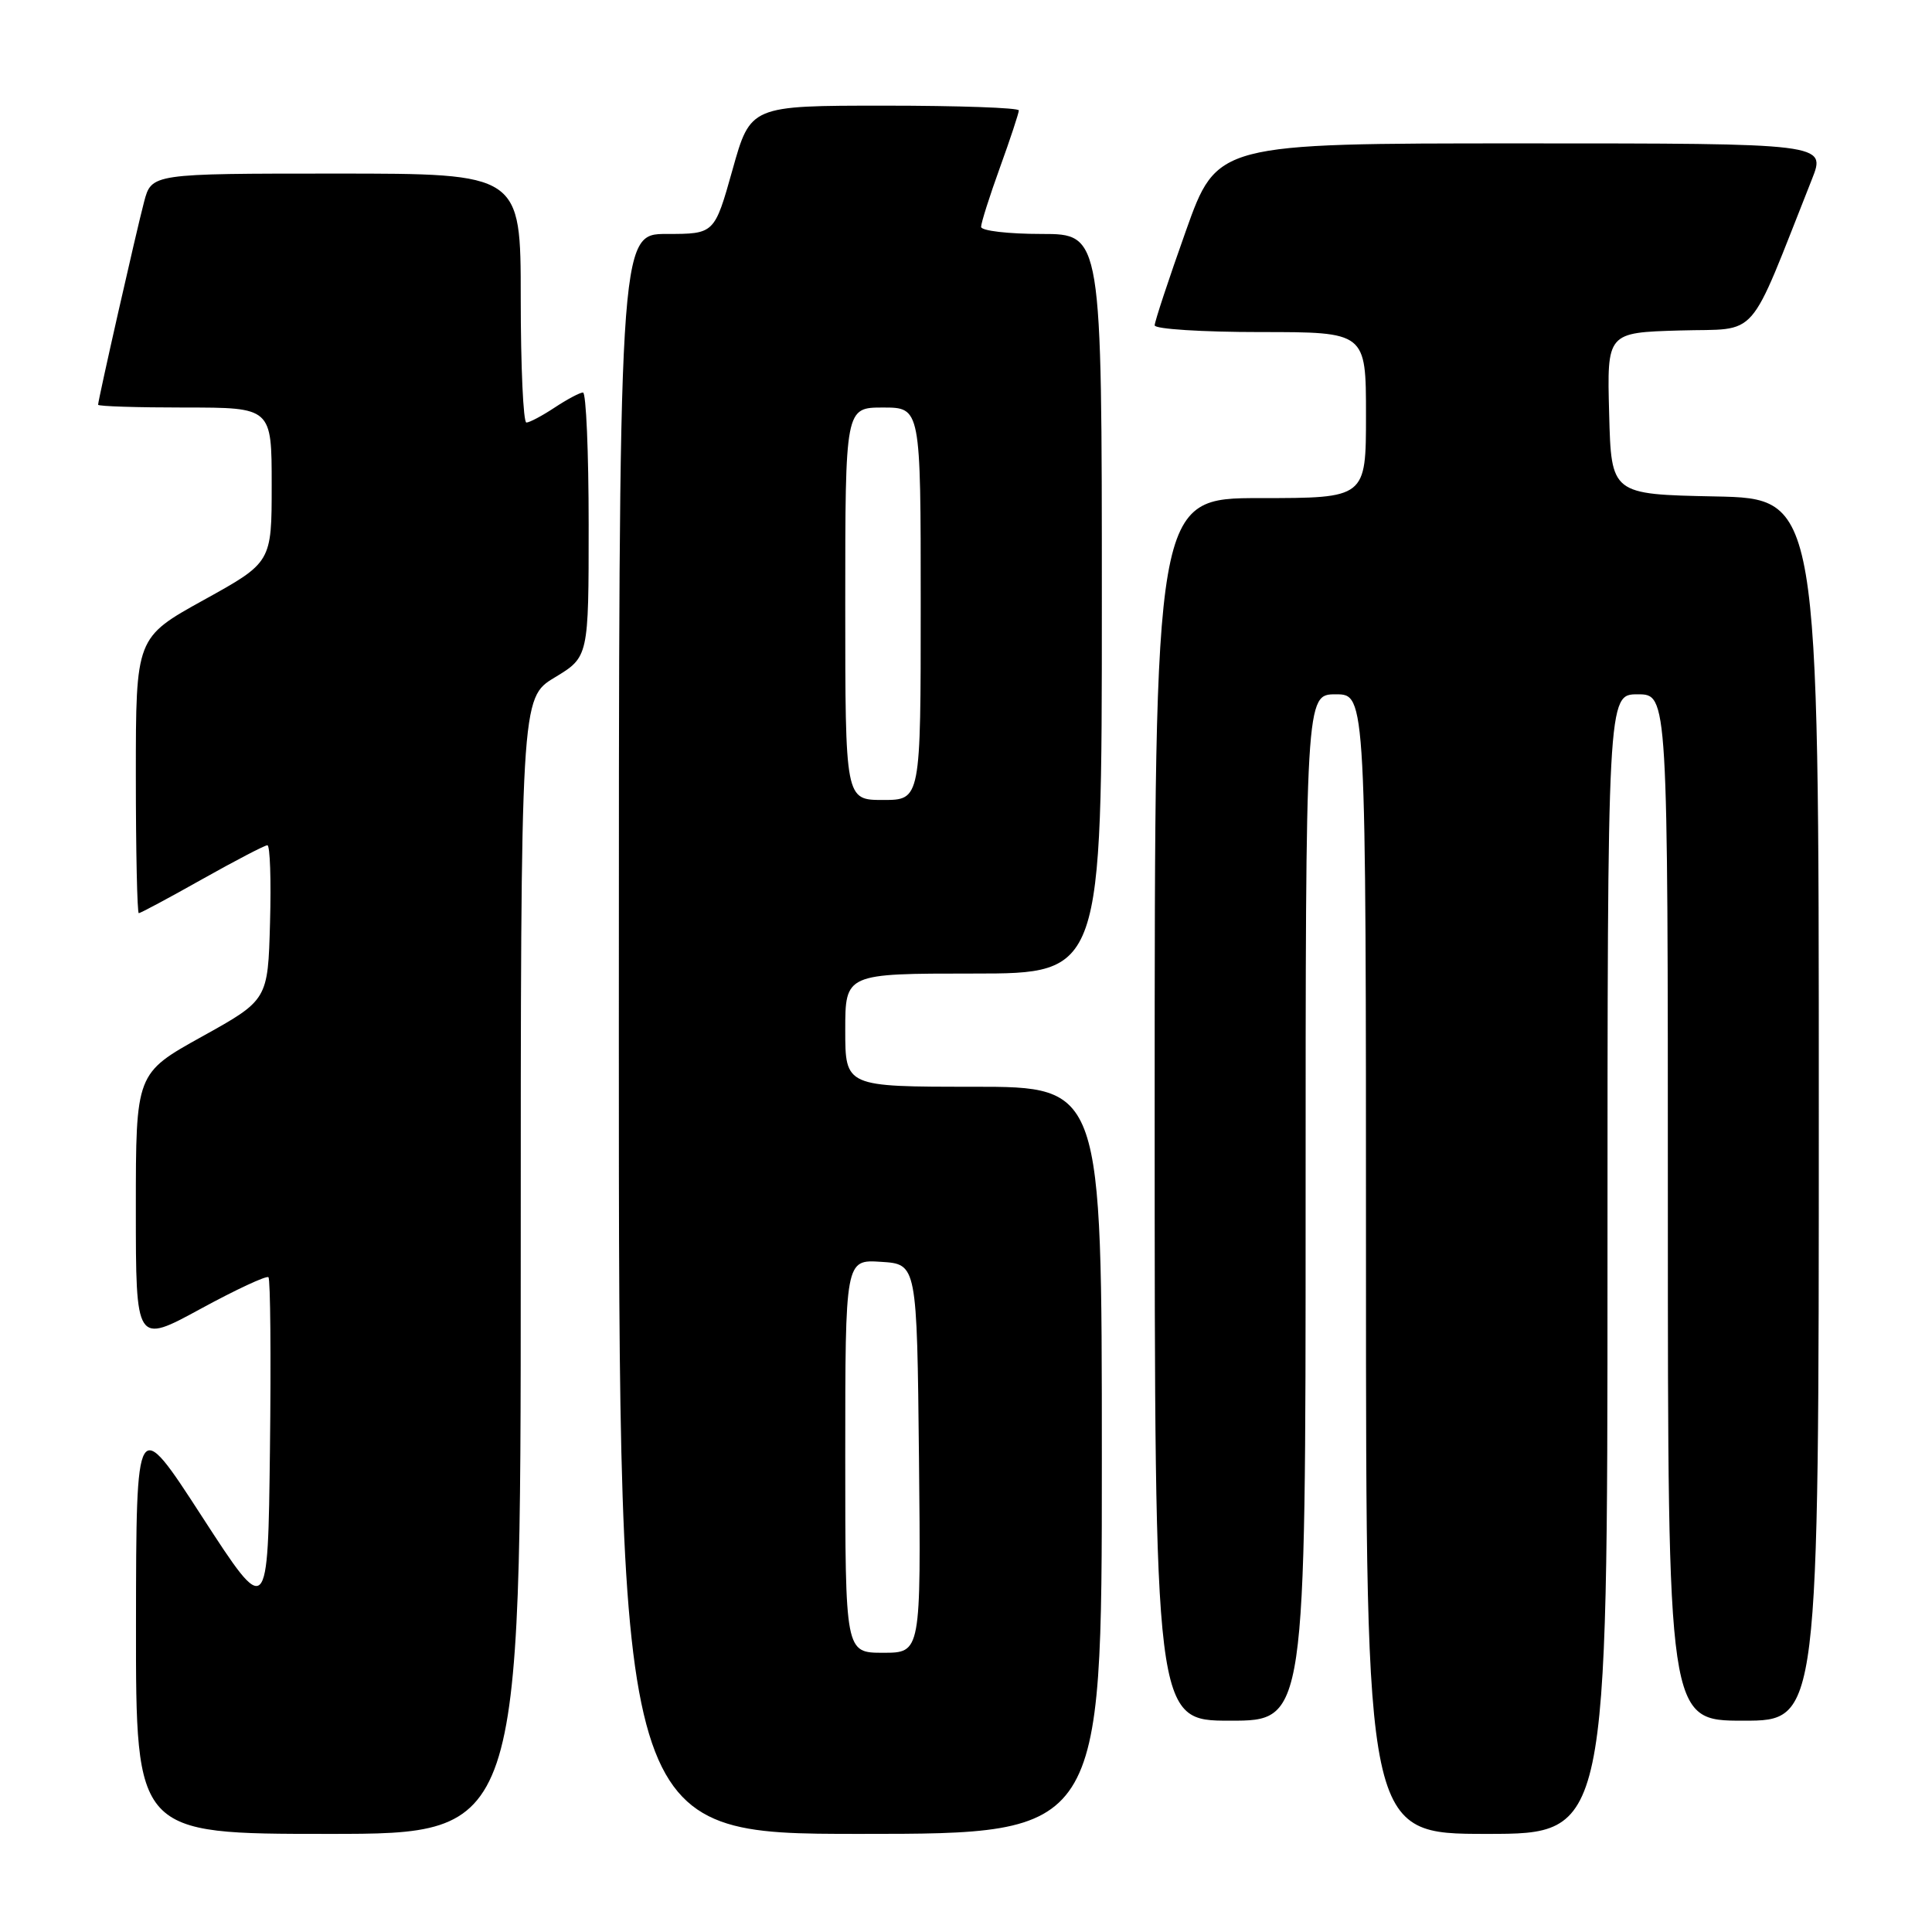 <?xml version="1.0" encoding="UTF-8" standalone="no"?>
<!DOCTYPE svg PUBLIC "-//W3C//DTD SVG 1.1//EN" "http://www.w3.org/Graphics/SVG/1.1/DTD/svg11.dtd" >
<svg xmlns="http://www.w3.org/2000/svg" xmlns:xlink="http://www.w3.org/1999/xlink" version="1.1" viewBox="0 0 256 256">
 <g >
 <path fill="currentColor"
d=" M 69.00 167.74 C 69.00 92.49 69.00 92.49 73.50 89.77 C 78.00 87.05 78.00 87.05 78.00 69.52 C 78.00 59.89 77.66 52.00 77.25 52.01 C 76.84 52.01 75.15 52.91 73.50 54.00 C 71.85 55.09 70.16 55.99 69.75 55.99 C 69.34 56.00 69.00 48.58 69.00 39.50 C 69.00 23.00 69.00 23.00 44.54 23.00 C 20.08 23.00 20.08 23.00 19.09 26.75 C 18.06 30.65 13.00 52.99 13.00 53.63 C 13.00 53.84 18.18 54.00 24.50 54.00 C 36.00 54.00 36.00 54.00 36.00 64.26 C 36.00 74.52 36.00 74.52 27.00 79.50 C 18.00 84.48 18.00 84.48 18.00 102.74 C 18.00 112.78 18.18 121.00 18.39 121.00 C 18.61 121.00 22.39 118.98 26.79 116.50 C 31.19 114.03 35.08 112.00 35.43 112.00 C 35.78 112.00 35.94 116.61 35.78 122.25 C 35.50 132.50 35.50 132.50 26.75 137.36 C 18.00 142.22 18.00 142.22 18.00 160.16 C 18.00 178.10 18.00 178.10 26.56 173.44 C 31.26 170.88 35.32 168.99 35.57 169.24 C 35.83 169.50 35.92 179.77 35.77 192.06 C 35.50 214.42 35.50 214.42 26.77 200.96 C 18.05 187.50 18.05 187.50 18.02 215.25 C 18.00 243.00 18.00 243.00 43.50 243.00 C 69.00 243.00 69.00 243.00 69.00 167.74 Z  M 146.00 193.50 C 146.00 144.00 146.00 144.00 129.00 144.00 C 112.00 144.00 112.00 144.00 112.00 136.50 C 112.00 129.00 112.00 129.00 129.00 129.00 C 146.00 129.00 146.00 129.00 146.00 80.00 C 146.00 31.00 146.00 31.00 138.00 31.00 C 133.60 31.00 130.00 30.58 130.00 30.06 C 130.00 29.54 131.12 26.00 132.50 22.19 C 133.88 18.38 135.00 14.97 135.00 14.63 C 135.00 14.28 127.00 14.00 117.22 14.00 C 99.44 14.00 99.44 14.00 97.06 22.50 C 94.67 31.00 94.67 31.00 88.34 31.00 C 82.00 31.00 82.00 31.00 82.00 137.00 C 82.00 243.00 82.00 243.00 114.00 243.00 C 146.00 243.00 146.00 243.00 146.00 193.50 Z  M 213.00 167.50 C 213.00 92.00 213.00 92.00 217.00 92.00 C 221.00 92.00 221.00 92.00 221.00 160.00 C 221.00 228.00 221.00 228.00 231.00 228.00 C 241.00 228.00 241.00 228.00 241.00 147.03 C 241.00 66.06 241.00 66.06 227.25 65.78 C 213.50 65.50 213.50 65.50 213.22 54.79 C 212.93 44.07 212.93 44.07 222.58 43.79 C 233.28 43.47 231.42 45.60 240.09 23.75 C 241.97 19.00 241.97 19.00 201.62 19.00 C 161.26 19.00 161.26 19.00 157.13 30.61 C 154.86 36.99 153.00 42.62 153.00 43.11 C 153.00 43.60 159.30 44.00 167.00 44.00 C 181.00 44.00 181.00 44.00 181.00 55.00 C 181.00 66.00 181.00 66.00 167.00 66.00 C 153.00 66.00 153.00 66.00 153.00 147.00 C 153.00 228.00 153.00 228.00 163.00 228.00 C 173.00 228.00 173.00 228.00 173.00 160.00 C 173.00 92.00 173.00 92.00 177.00 92.00 C 181.00 92.00 181.00 92.00 181.00 167.50 C 181.00 243.00 181.00 243.00 197.00 243.00 C 213.00 243.00 213.00 243.00 213.00 167.50 Z  M 112.00 192.95 C 112.00 166.89 112.00 166.89 116.75 167.20 C 121.50 167.50 121.50 167.50 121.77 193.25 C 122.03 219.00 122.03 219.00 117.02 219.00 C 112.00 219.00 112.00 219.00 112.00 192.95 Z  M 112.00 80.00 C 112.00 54.00 112.00 54.00 117.00 54.00 C 122.00 54.00 122.00 54.00 122.00 80.00 C 122.00 106.00 122.00 106.00 117.00 106.00 C 112.00 106.00 112.00 106.00 112.00 80.00 Z "/>
</g>
</svg>
